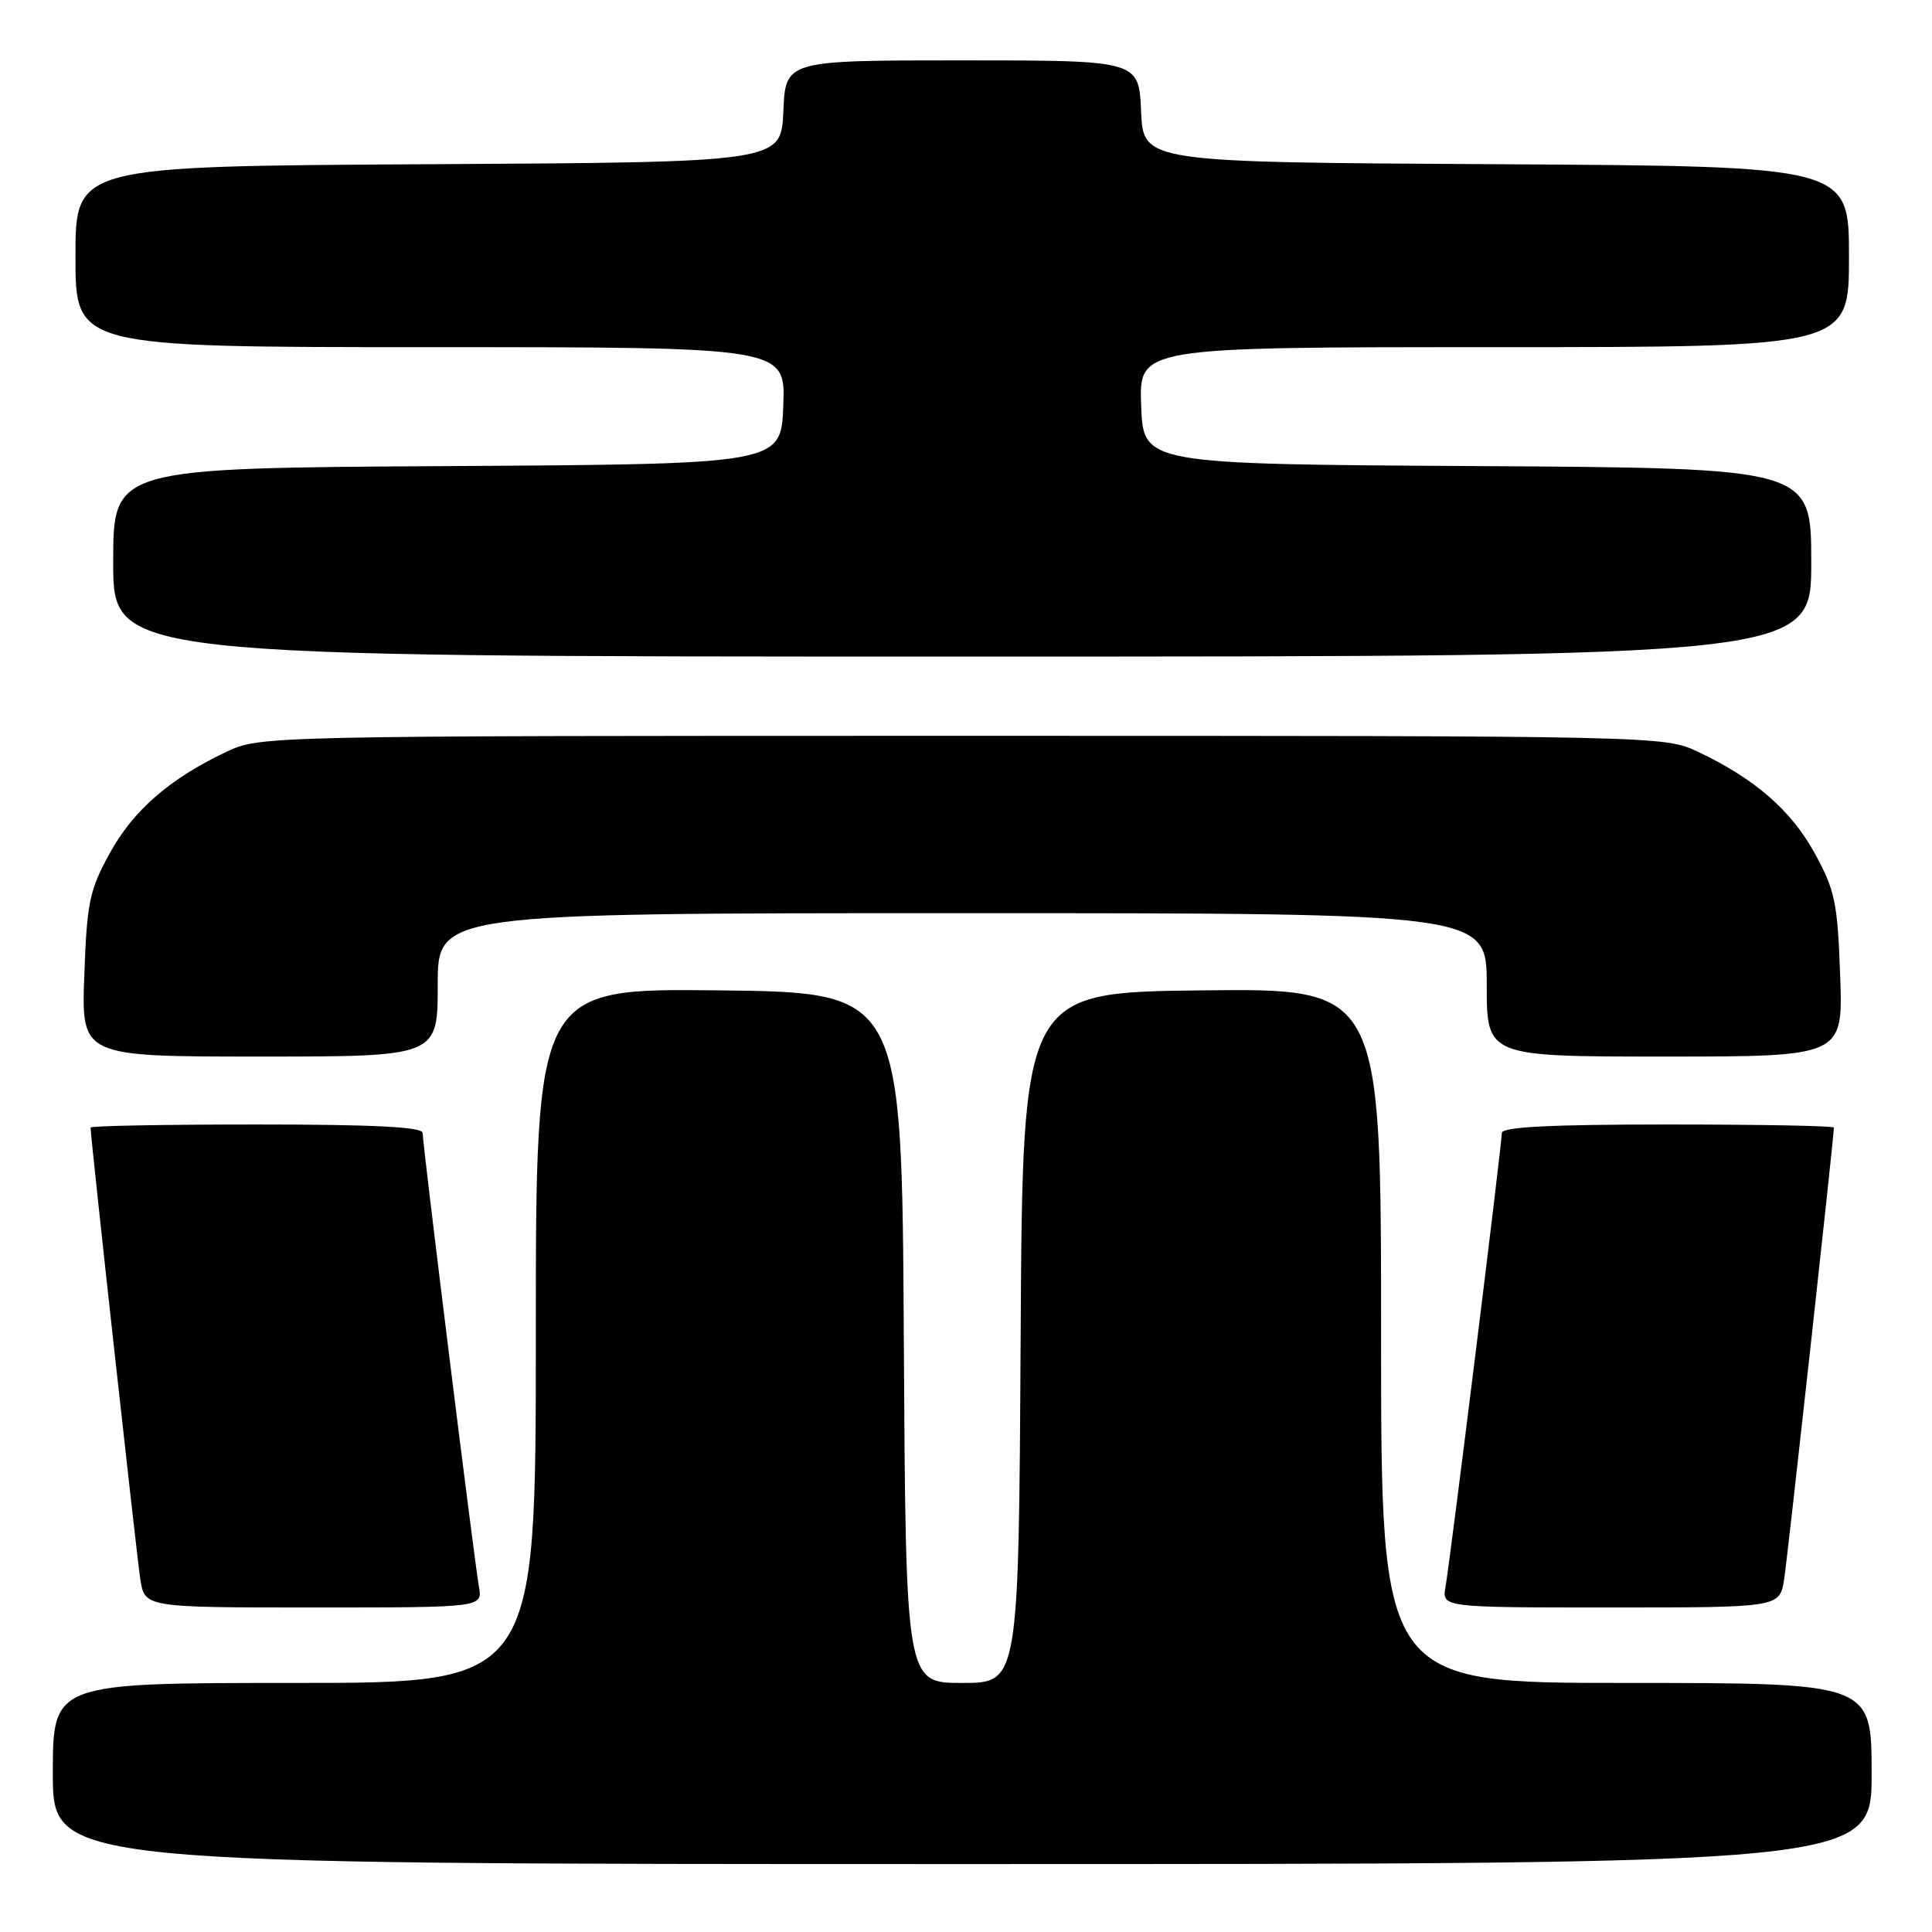 <?xml version="1.0" encoding="UTF-8" standalone="no"?>
<!DOCTYPE svg PUBLIC "-//W3C//DTD SVG 1.1//EN" "http://www.w3.org/Graphics/SVG/1.1/DTD/svg11.dtd" >
<svg xmlns="http://www.w3.org/2000/svg" xmlns:xlink="http://www.w3.org/1999/xlink" version="1.1" viewBox="0 0 256 256">
 <g >
 <path fill="currentColor"
d=" M 248.00 235.00 C 248.00 223.00 248.00 223.00 215.50 223.00 C 183.00 223.00 183.00 223.00 183.00 176.98 C 183.00 130.96 183.00 130.96 159.25 131.23 C 135.50 131.50 135.50 131.50 135.24 177.25 C 134.98 223.00 134.98 223.00 127.50 223.00 C 120.02 223.00 120.02 223.00 119.76 177.25 C 119.50 131.50 119.50 131.50 95.25 131.23 C 71.00 130.96 71.00 130.96 71.00 176.98 C 71.00 223.00 71.00 223.00 39.00 223.00 C 7.00 223.00 7.00 223.00 7.00 235.00 C 7.00 247.00 7.00 247.00 127.50 247.00 C 248.00 247.00 248.00 247.00 248.00 235.00 Z  M 63.46 210.25 C 62.84 206.77 56.00 151.62 56.00 150.12 C 56.00 149.33 49.55 149.00 34.00 149.00 C 21.90 149.00 12.00 149.18 12.00 149.41 C 12.00 150.69 18.11 206.14 18.59 209.25 C 19.18 213.00 19.18 213.00 41.56 213.00 C 63.95 213.00 63.95 213.00 63.46 210.25 Z  M 236.41 209.25 C 236.89 206.14 243.00 150.69 243.00 149.41 C 243.00 149.18 233.10 149.00 221.00 149.00 C 205.45 149.00 199.00 149.33 199.00 150.12 C 199.00 151.62 192.16 206.77 191.54 210.25 C 191.05 213.00 191.05 213.00 213.44 213.00 C 235.82 213.00 235.82 213.00 236.41 209.25 Z  M 58.00 130.50 C 58.00 121.00 58.00 121.00 127.50 121.00 C 197.00 121.00 197.00 121.00 197.00 130.50 C 197.00 140.00 197.00 140.00 220.61 140.00 C 244.22 140.00 244.22 140.00 243.83 129.25 C 243.49 119.60 243.14 117.94 240.47 113.08 C 237.35 107.38 232.51 103.17 225.00 99.62 C 220.51 97.51 220.24 97.50 127.50 97.50 C 34.76 97.50 34.49 97.51 30.00 99.62 C 22.49 103.17 17.65 107.38 14.53 113.08 C 11.86 117.94 11.51 119.60 11.17 129.25 C 10.78 140.00 10.78 140.00 34.39 140.00 C 58.00 140.00 58.00 140.00 58.00 130.50 Z  M 240.00 74.51 C 240.00 62.02 240.00 62.02 195.75 61.76 C 151.50 61.50 151.50 61.50 151.21 53.75 C 150.92 46.00 150.92 46.00 197.96 46.00 C 245.00 46.00 245.00 46.00 245.00 34.01 C 245.00 22.02 245.00 22.02 198.25 21.76 C 151.50 21.50 151.50 21.50 151.20 14.75 C 150.91 8.00 150.91 8.00 127.50 8.00 C 104.09 8.00 104.09 8.00 103.80 14.75 C 103.50 21.50 103.50 21.50 56.75 21.76 C 10.00 22.02 10.00 22.02 10.00 34.01 C 10.00 46.00 10.00 46.00 57.04 46.00 C 104.08 46.00 104.08 46.00 103.79 53.75 C 103.50 61.50 103.50 61.50 59.25 61.76 C 15.00 62.02 15.00 62.02 15.00 74.51 C 15.00 87.00 15.00 87.00 127.50 87.00 C 240.00 87.00 240.00 87.00 240.00 74.51 Z "/>
</g>
</svg>
